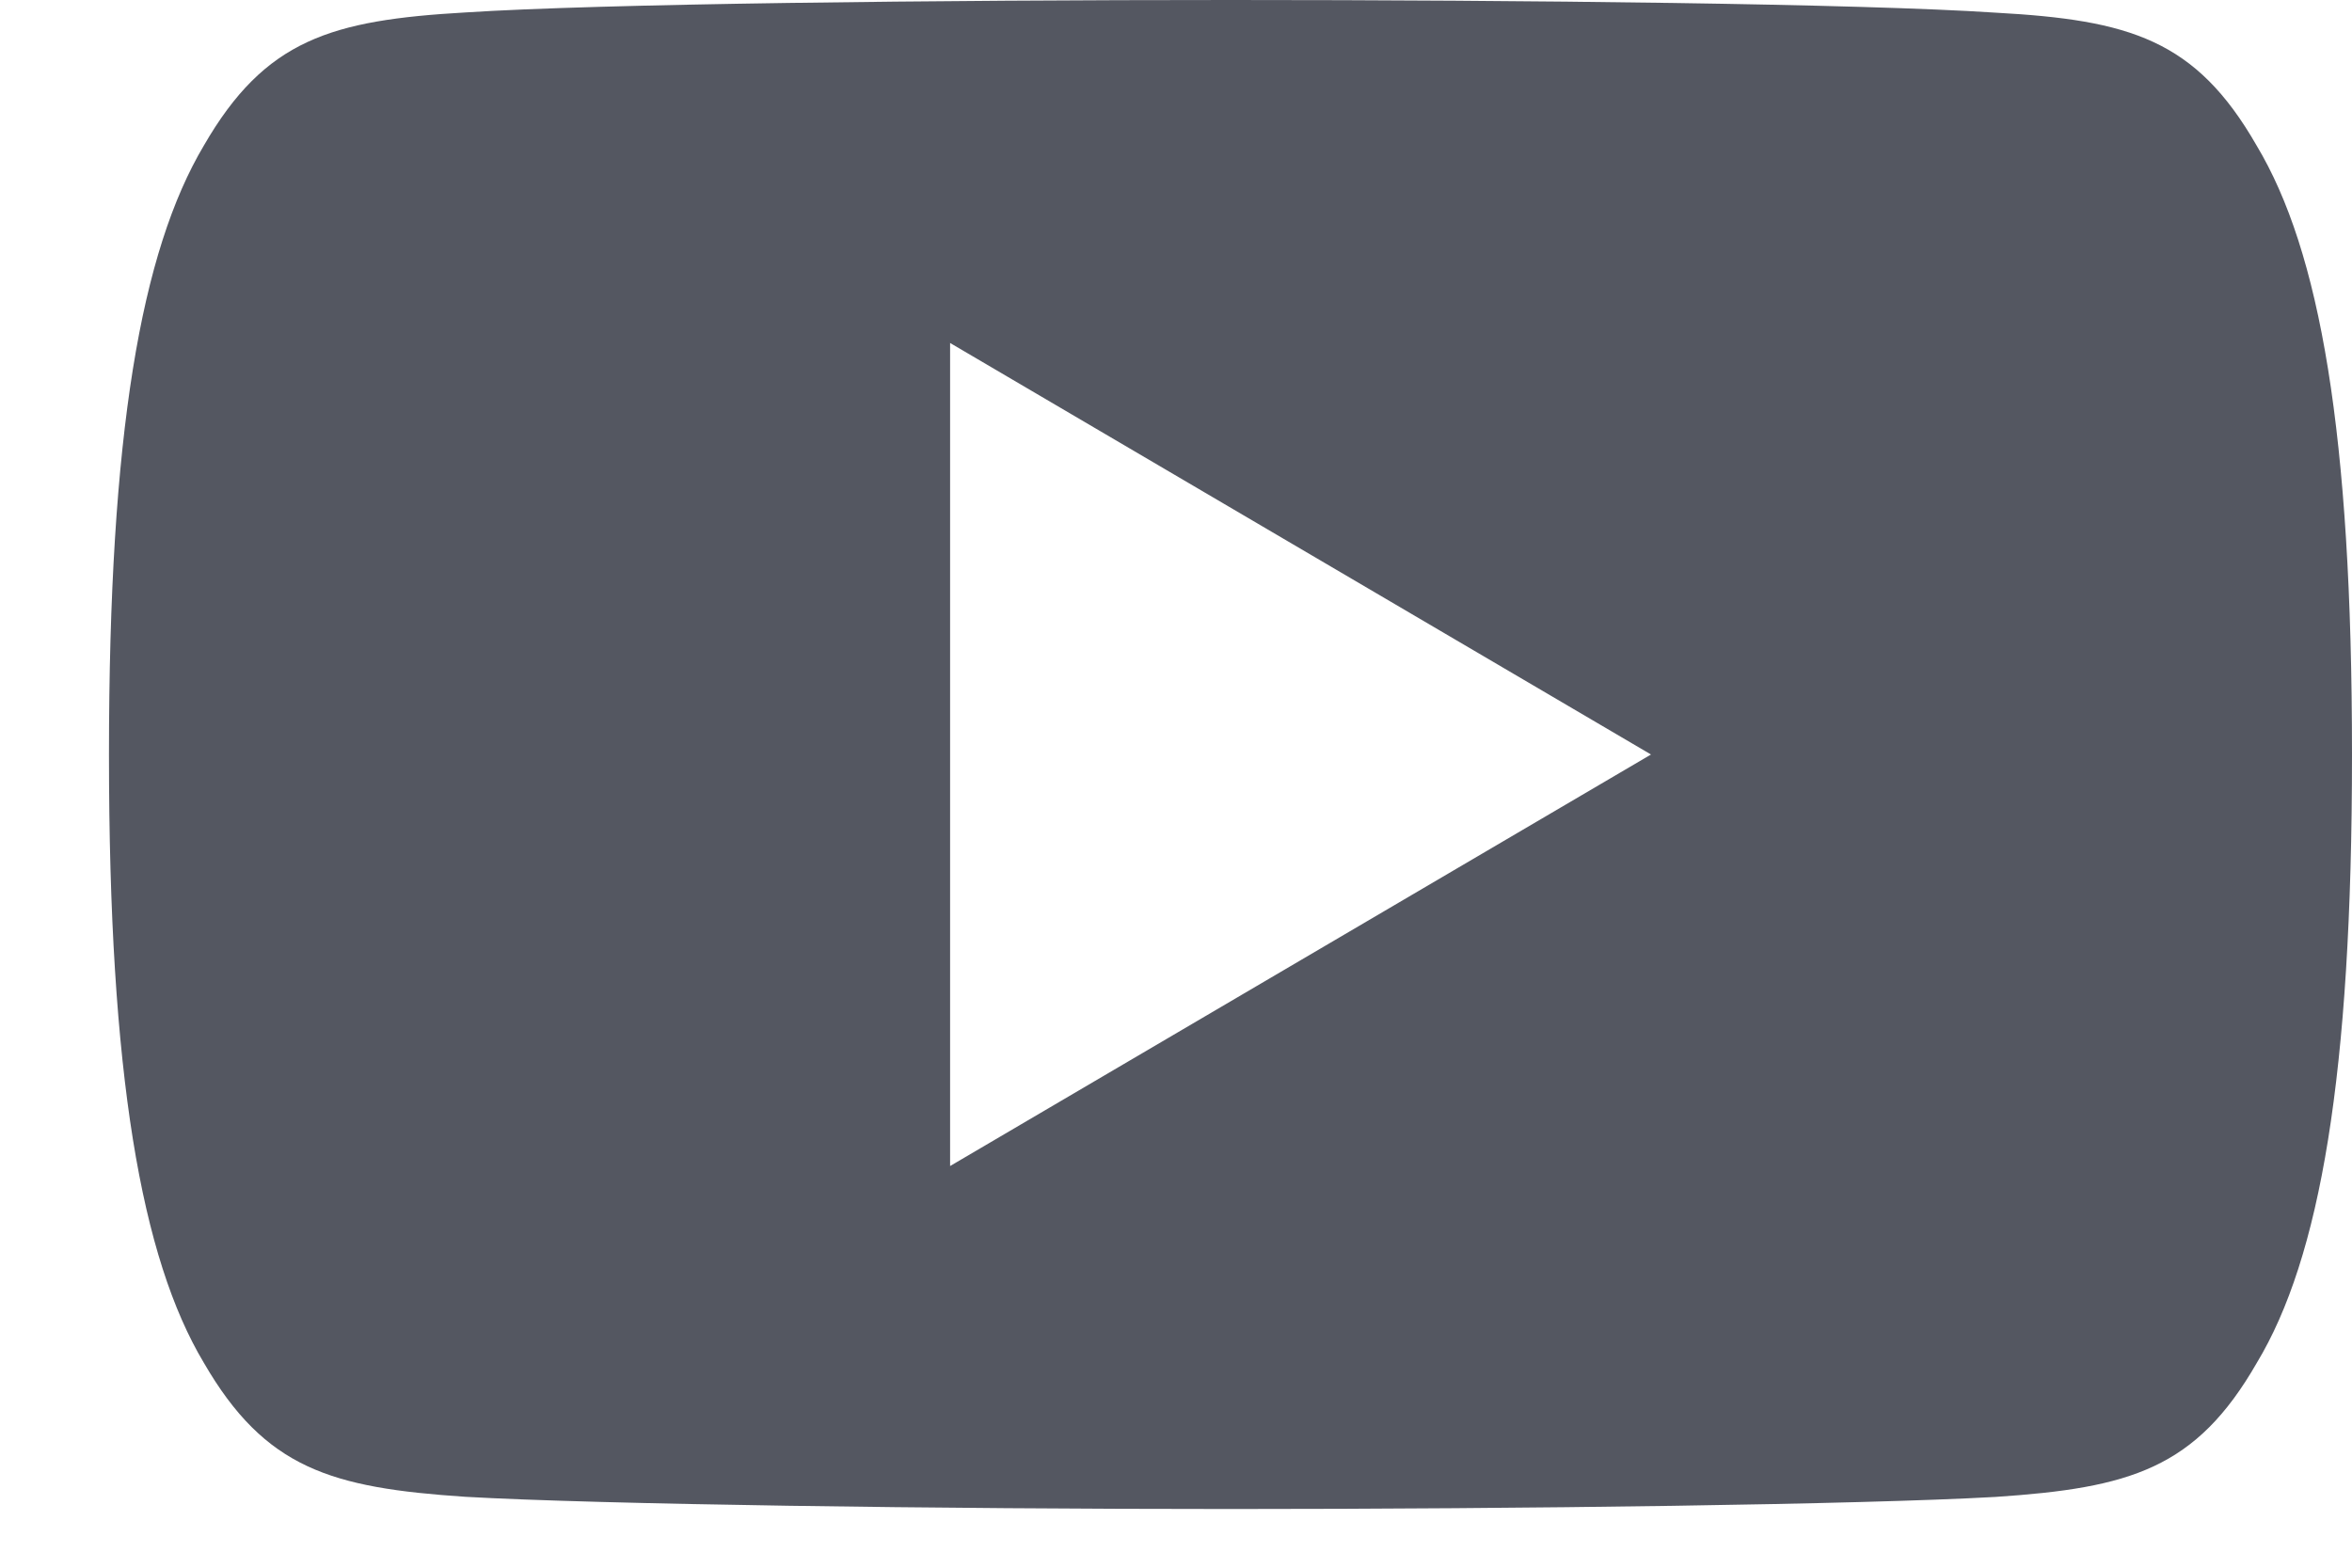 <svg width="21" height="14" fill="none" xmlns="http://www.w3.org/2000/svg">
  <path d="M20.148 1.299C19.605.353 19.016.179 17.816.113 16.616.033 13.601 0 10.99 0 8.37 0 5.355.033 4.157.111 2.959.18 2.368.351 1.82 1.3 1.26 2.243.973 3.87.973 6.734v.01c0 2.852.288 4.491.847 5.426.548.946 1.138 1.117 2.336 1.197 1.199.068 4.215.109 6.833.109 2.612 0 5.627-.04 6.828-.108 1.2-.08 1.79-.251 2.333-1.197.564-.935.85-2.574.85-5.426v-.01c0-2.865-.286-4.492-.852-5.436ZM8.483 10.413v-7.35l6.258 3.675-6.258 3.675Z" fill="#545761"/>
</svg>
